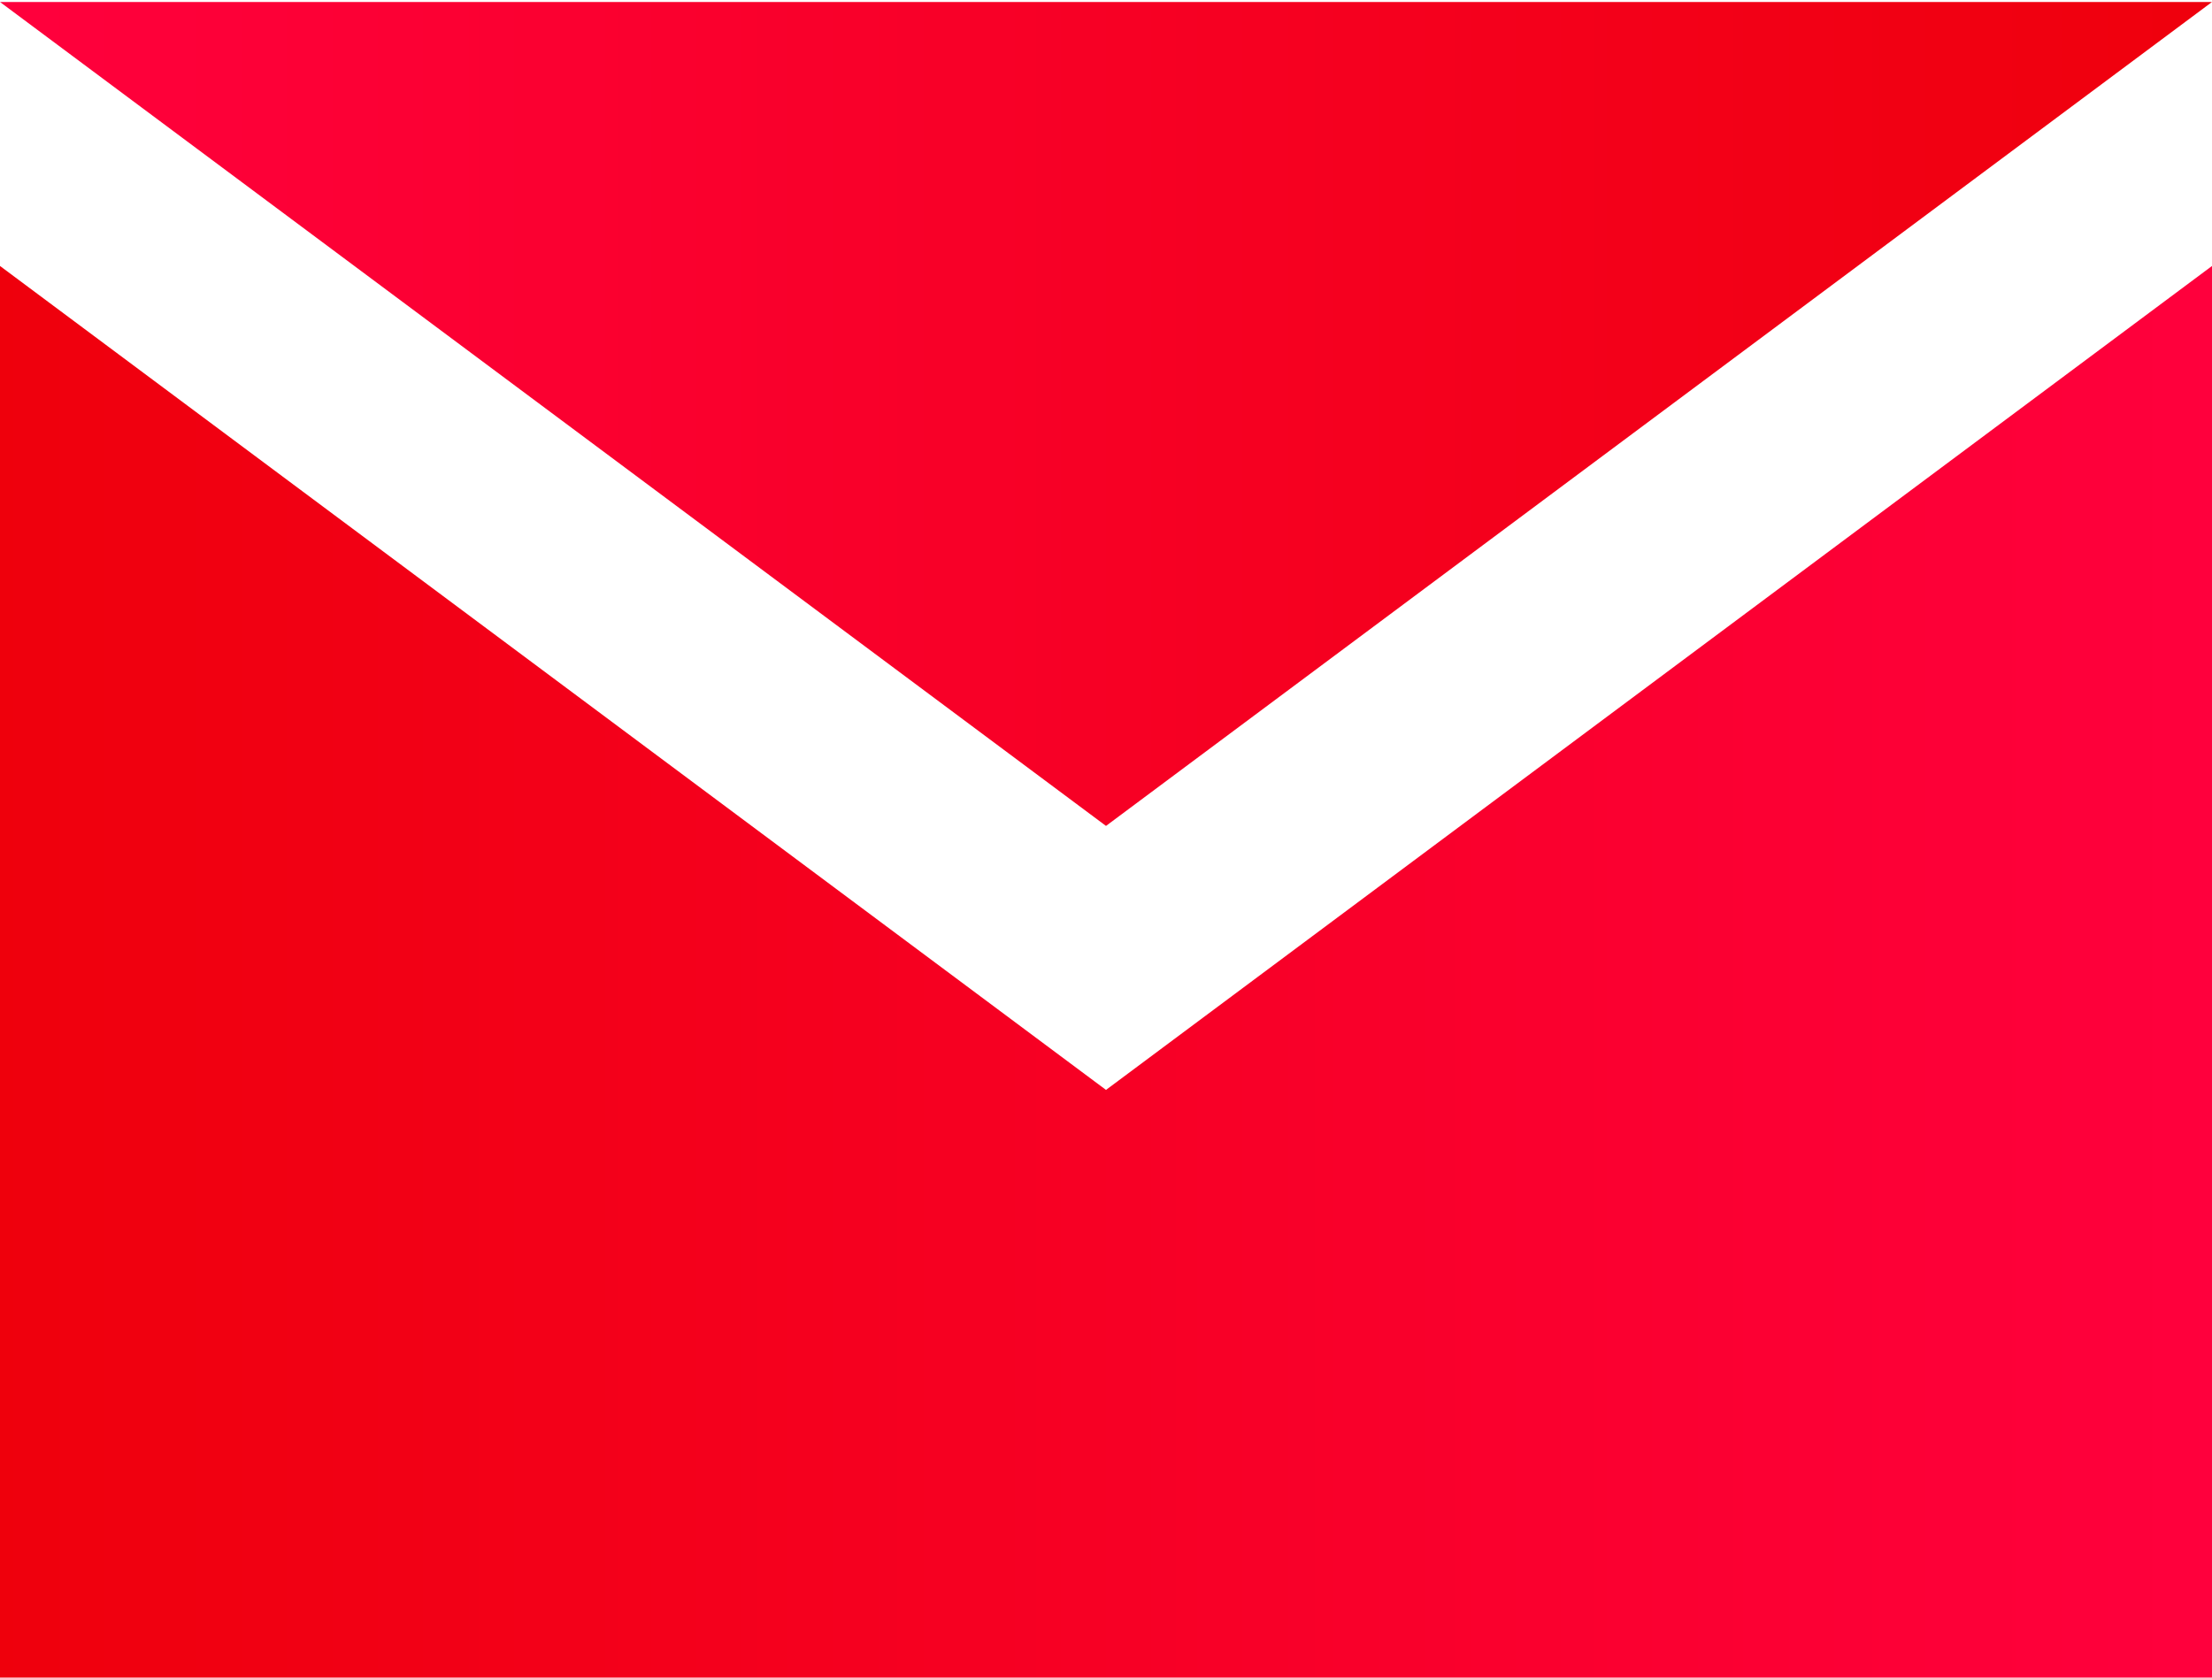 <?xml version="1.0" encoding="UTF-8" standalone="no"?><!DOCTYPE svg PUBLIC "-//W3C//DTD SVG 1.1//EN" "http://www.w3.org/Graphics/SVG/1.1/DTD/svg11.dtd"><svg width="100%" height="100%" viewBox="0 0 29 22" version="1.1" xmlns="http://www.w3.org/2000/svg" xmlns:xlink="http://www.w3.org/1999/xlink" xml:space="preserve" xmlns:serif="http://www.serif.com/" style="fill-rule:evenodd;clip-rule:evenodd;stroke-linejoin:round;stroke-miterlimit:1.414;"><rect id="Artboard9" x="0" y="0" width="29" height="22" style="fill:none;"/><clipPath id="_clip1"><rect x="0" y="0" width="29" height="22"/></clipPath><g clip-path="url(#_clip1)"><g><path d="M0,3.488l14.5,10.805l14.5,-10.805l0,18.538l-29,0l0,-18.538Z" style="fill:url(#_Linear2);"/><path d="M14.5,10.831l-14.5,-10.805l29,0l-14.5,10.805Z" style="fill:url(#_Linear3);"/></g></g><defs><linearGradient id="_Linear2" x1="0" y1="0" x2="1" y2="0" gradientUnits="userSpaceOnUse" gradientTransform="matrix(29,0,0,18.538,-2.27374e-13,12.757)"><stop offset="0" style="stop-color:#ef000c;stop-opacity:1"/><stop offset="1" style="stop-color:#ff003d;stop-opacity:1"/></linearGradient><linearGradient id="_Linear3" x1="0" y1="0" x2="1" y2="0" gradientUnits="userSpaceOnUse" gradientTransform="matrix(-29,-2.84099e-15,1.65411e-15,-10.805,29,5.428)"><stop offset="0" style="stop-color:#ef000c;stop-opacity:1"/><stop offset="1" style="stop-color:#ff003d;stop-opacity:1"/></linearGradient></defs></svg>